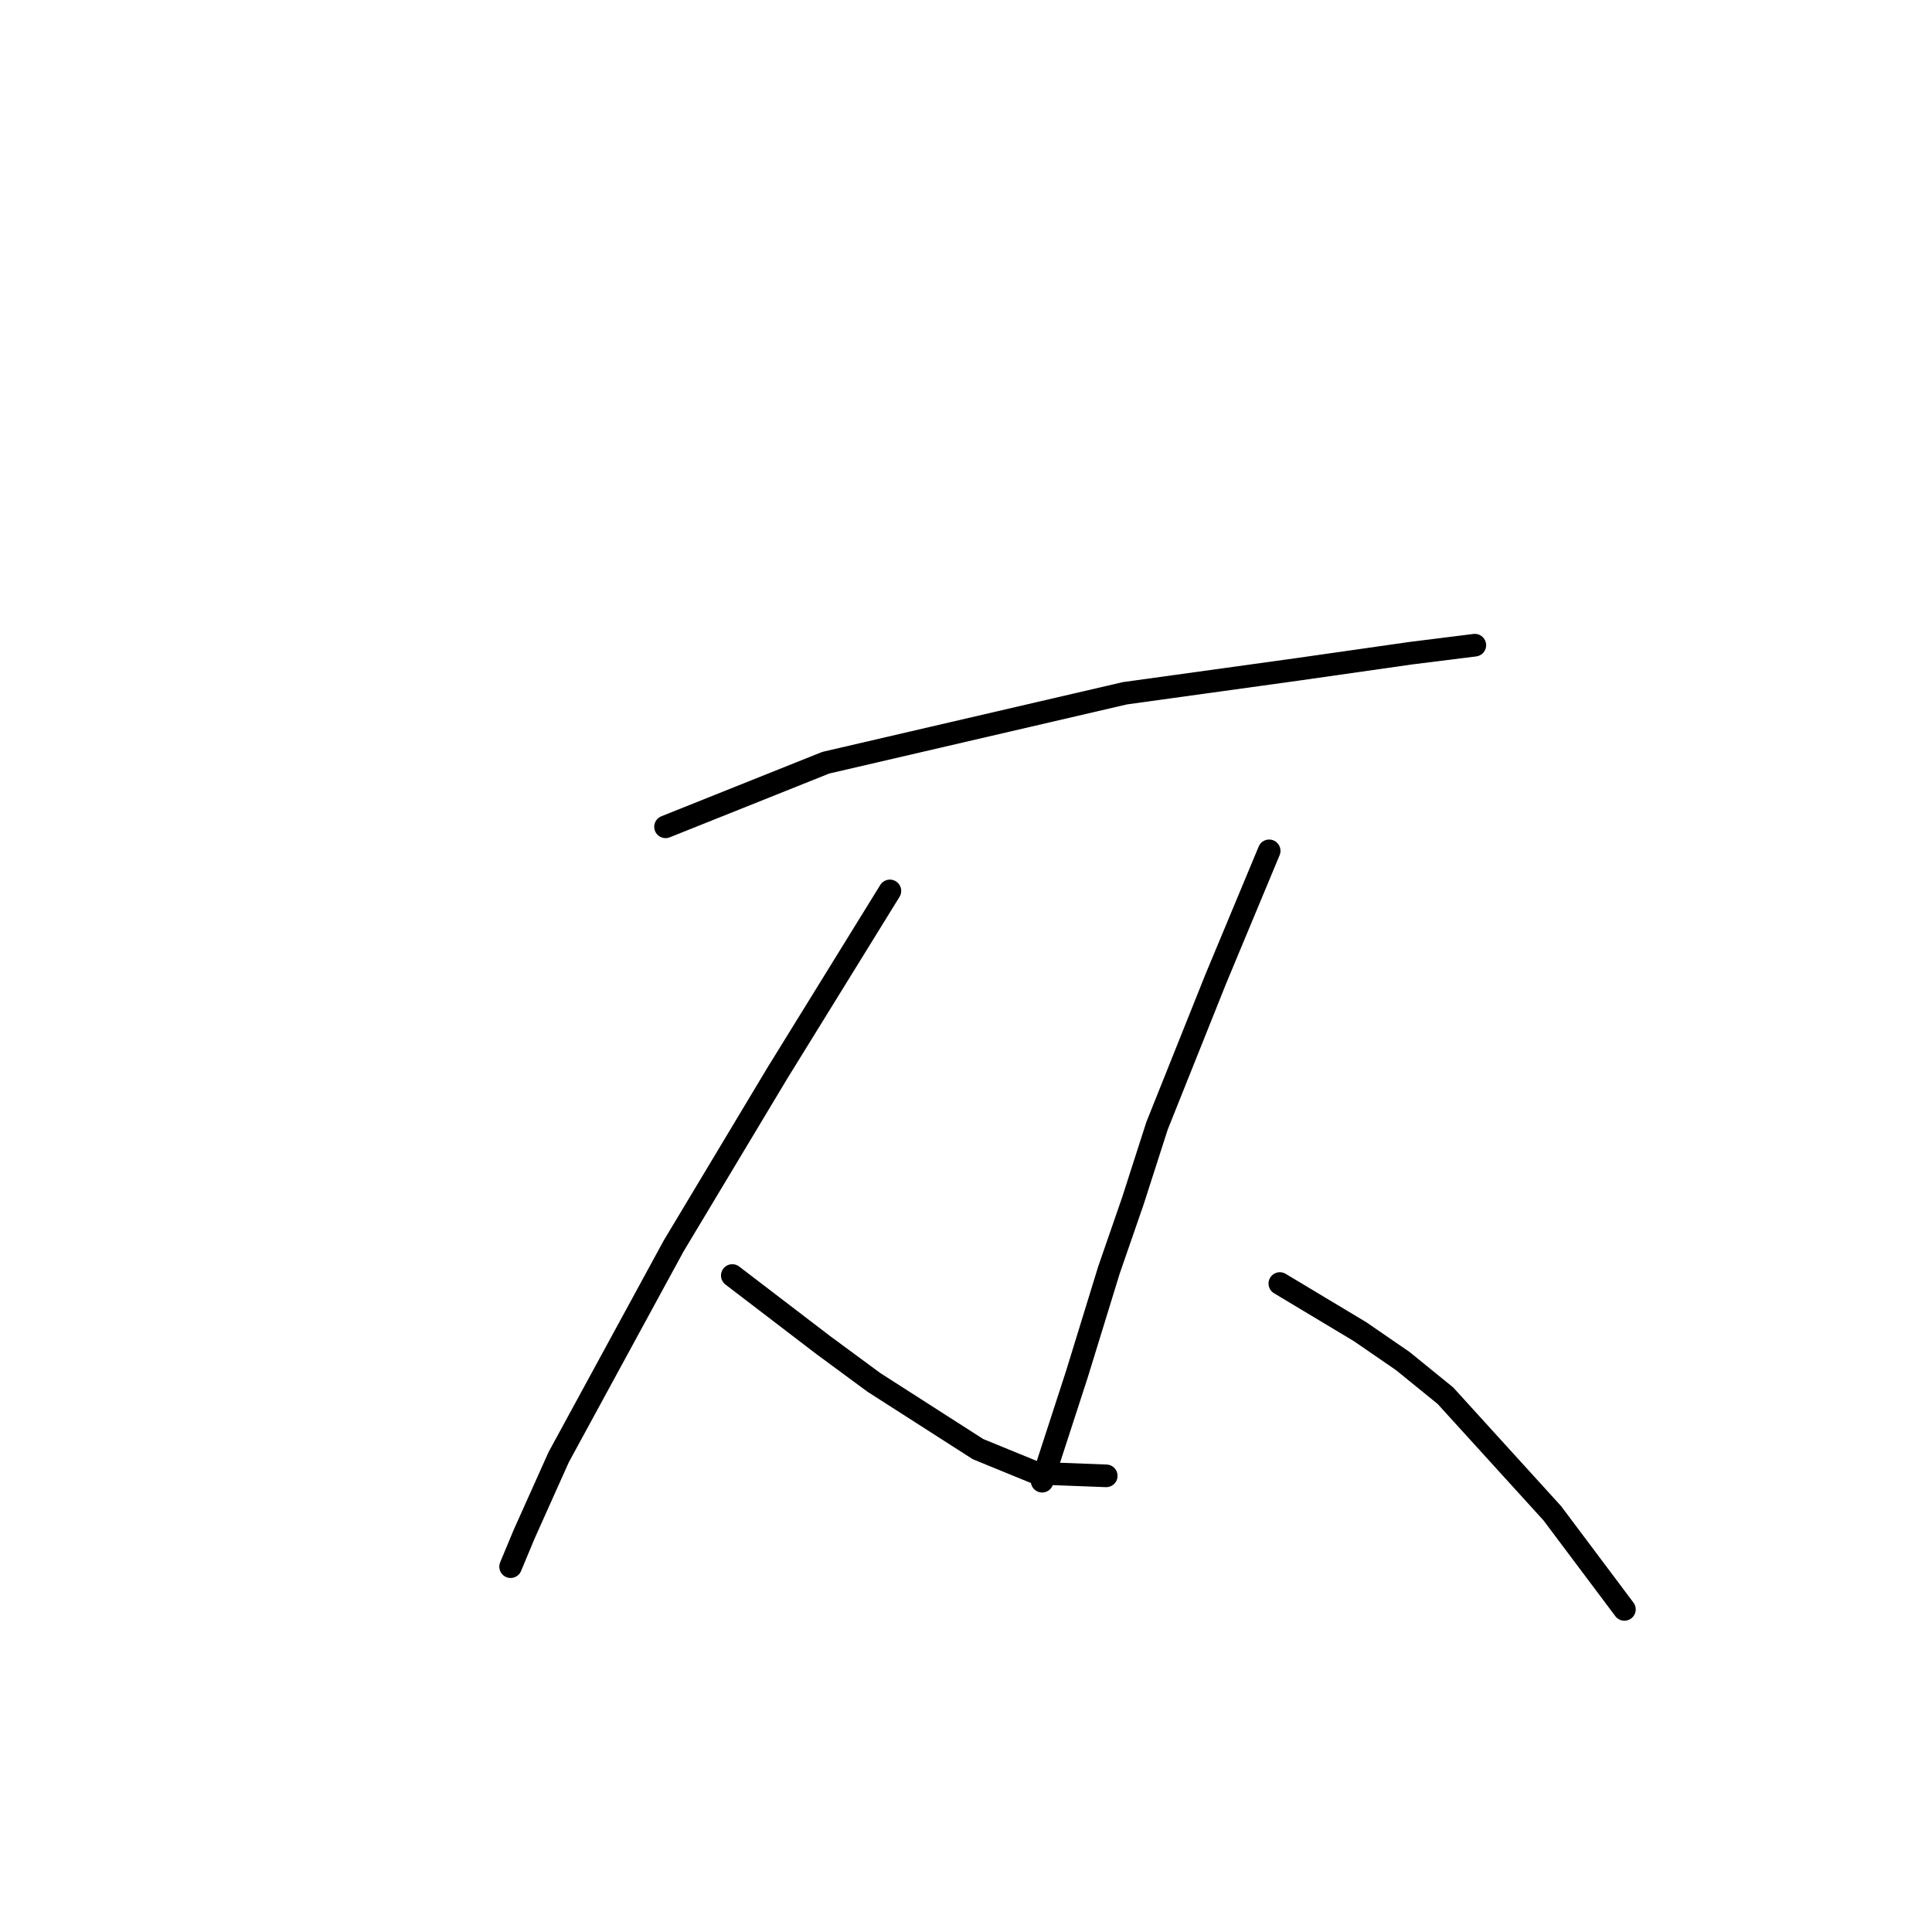 <?xml version="1.0" standalone="no"?>
    <svg width="256" height="256" xmlns="http://www.w3.org/2000/svg" version="1.1">
    <polyline stroke="black" stroke-width="3" stroke-linecap="round" fill="transparent" stroke-linejoin="round" points="88.186 109.557 98.804 105.31 109.421 101.063 149.059 91.861 172.063 88.676 186.928 86.553 195.422 85.491 195.422 85.491 " />
        <polyline stroke="black" stroke-width="3" stroke-linecap="round" fill="transparent" stroke-linejoin="round" points="117.915 118.051 110.483 130.084 103.051 142.117 89.248 165.121 74.03 193.08 69.429 203.344 67.659 207.591 67.659 207.591 " />
        <polyline stroke="black" stroke-width="3" stroke-linecap="round" fill="transparent" stroke-linejoin="round" points="97.034 169.014 103.051 173.615 109.067 178.216 115.791 183.171 129.594 192.018 137.38 195.204 146.582 195.557 146.582 195.557 " />
        <polyline stroke="black" stroke-width="3" stroke-linecap="round" fill="transparent" stroke-linejoin="round" points="168.17 112.742 164.631 121.236 161.092 129.73 153.306 149.195 150.121 159.105 146.936 168.306 142.689 182.109 138.088 196.265 138.088 196.265 " />
        <polyline stroke="black" stroke-width="3" stroke-linecap="round" fill="transparent" stroke-linejoin="round" points="169.586 170.076 174.895 173.261 180.203 176.446 185.866 180.339 191.529 184.94 205.685 200.512 215.241 213.253 215.241 213.253 " />
        </svg>